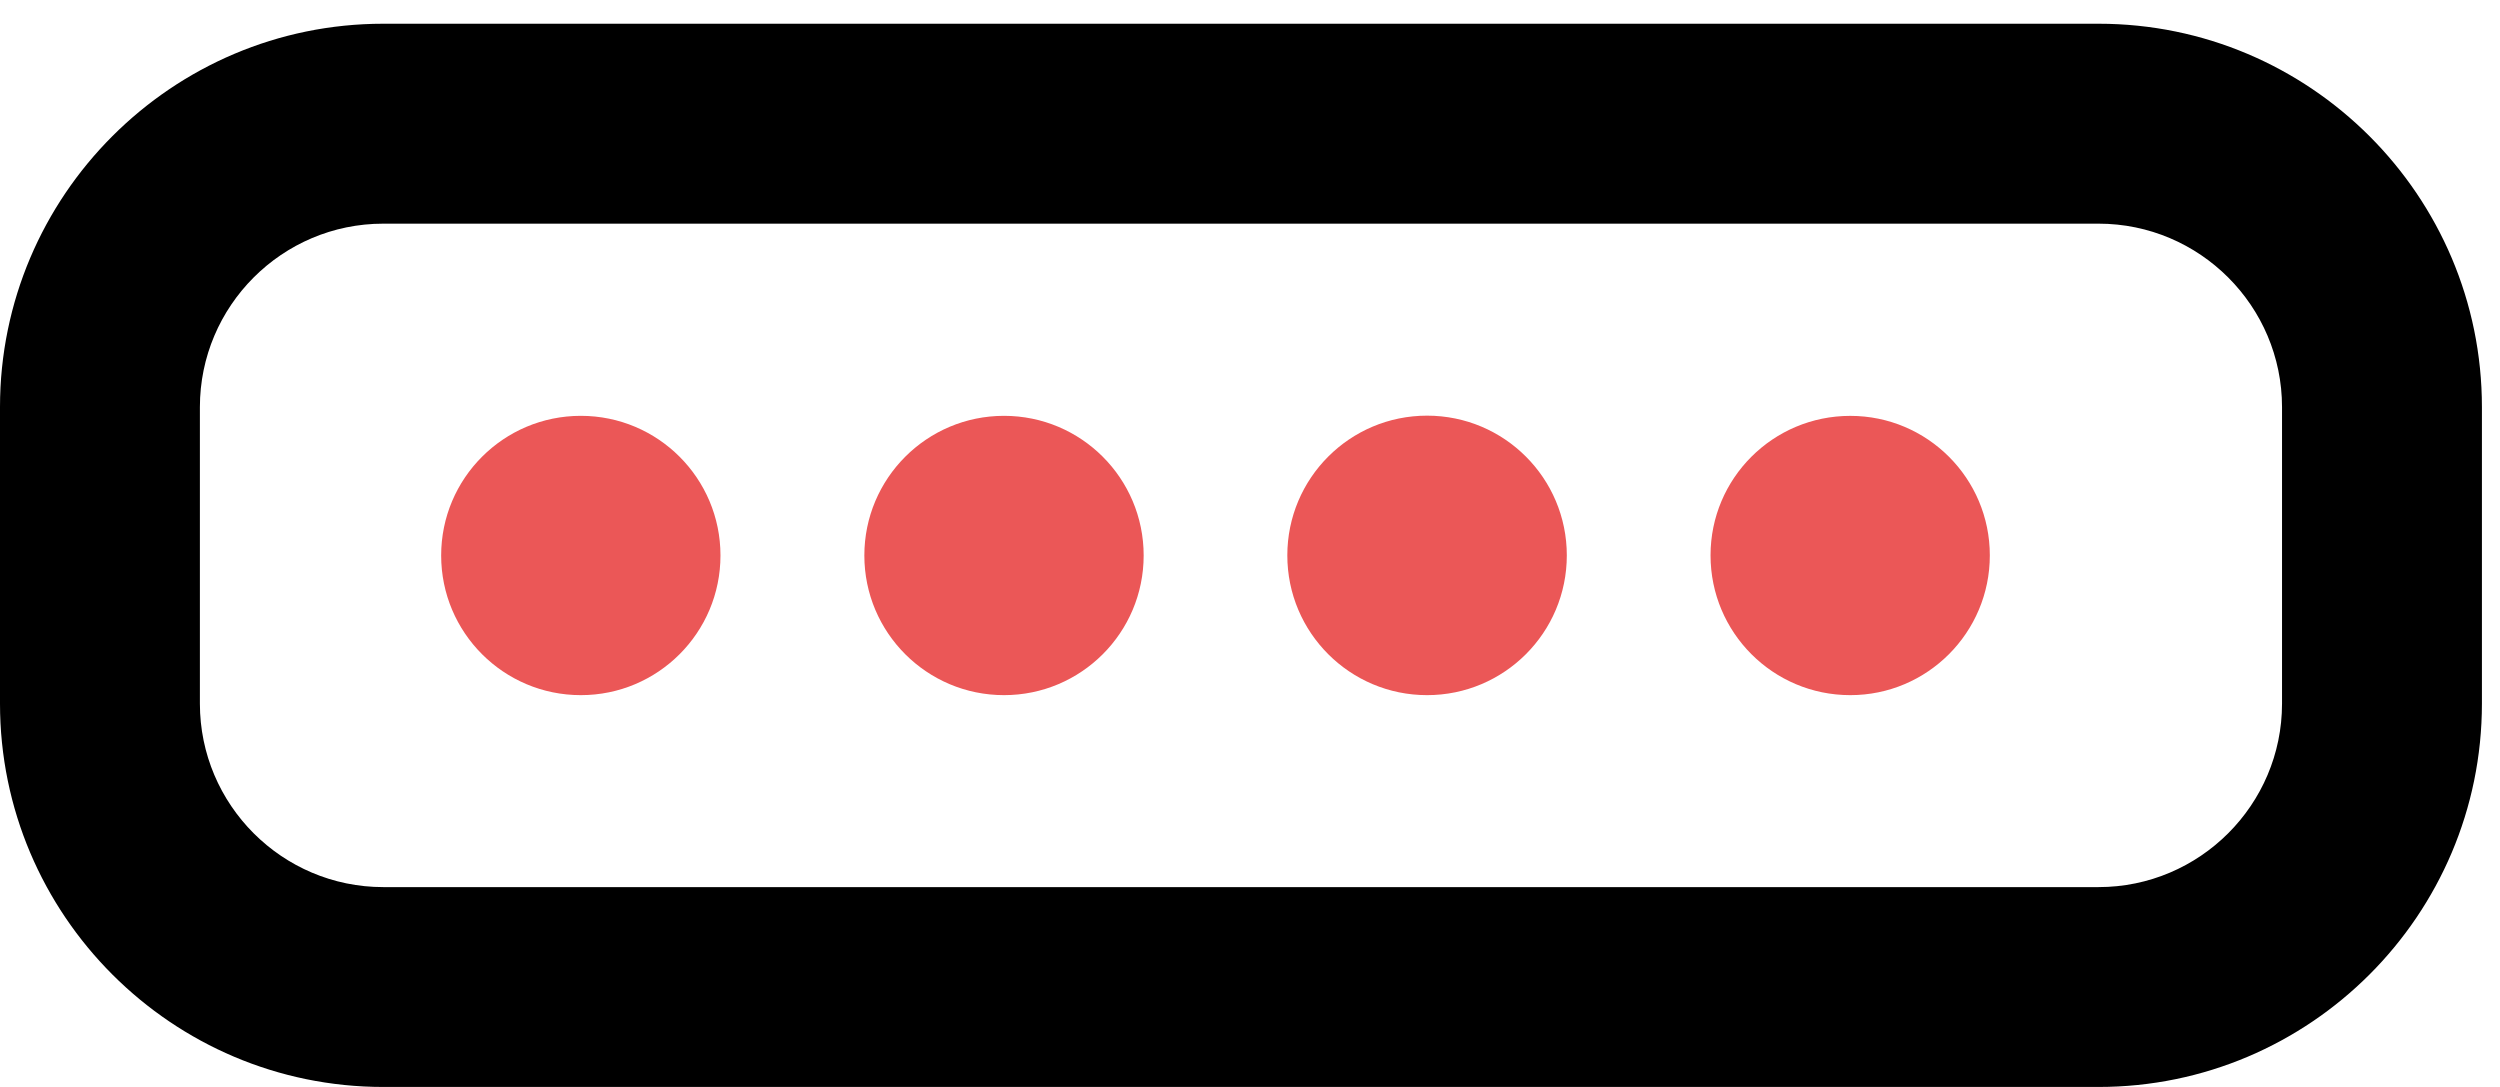 <svg width="69" height="30" viewBox="0 0 69 30" fill="none" xmlns="http://www.w3.org/2000/svg">
<path d="M57.921 30H10.578C4.745 30 0 25.252 0 19.418V11.236C0 5.403 4.745 0.655 10.578 0.655H57.92C63.753 0.655 68.501 5.403 68.501 11.236V19.418C68.501 25.252 63.753 30 57.921 30ZM10.578 6.173C7.787 6.173 5.517 8.446 5.517 11.237V19.42C5.517 22.21 7.787 24.484 10.578 24.484H57.92C60.71 24.484 62.984 22.211 62.984 19.42V11.237C62.984 8.447 60.712 6.173 57.92 6.173H10.578Z" fill="black"/>
<path d="M16.031 19.186C18.16 19.186 19.885 17.46 19.885 15.331C19.885 13.202 18.16 11.477 16.031 11.477C13.902 11.477 12.176 13.202 12.176 15.331C12.176 17.46 13.902 19.186 16.031 19.186Z" fill="#EB5757"/>
<path d="M27.711 19.186C29.84 19.186 31.565 17.46 31.565 15.331C31.565 13.202 29.84 11.477 27.711 11.477C25.582 11.477 23.856 13.202 23.856 15.331C23.856 17.46 25.582 19.186 27.711 19.186Z" fill="#EB5757"/>
<path d="M39.387 19.186C41.517 19.186 43.244 17.459 43.244 15.329C43.244 13.198 41.517 11.472 39.387 11.472C37.257 11.472 35.53 13.198 35.53 15.329C35.53 17.459 37.257 19.186 39.387 19.186Z" fill="#EB5757"/>
<path d="M51.068 11.478C53.194 11.478 54.919 13.202 54.919 15.329C54.919 17.458 53.195 19.186 51.068 19.186C48.935 19.186 47.211 17.458 47.211 15.329C47.21 13.202 48.935 11.478 51.068 11.478Z" fill="#EB5757"/>
</svg>
